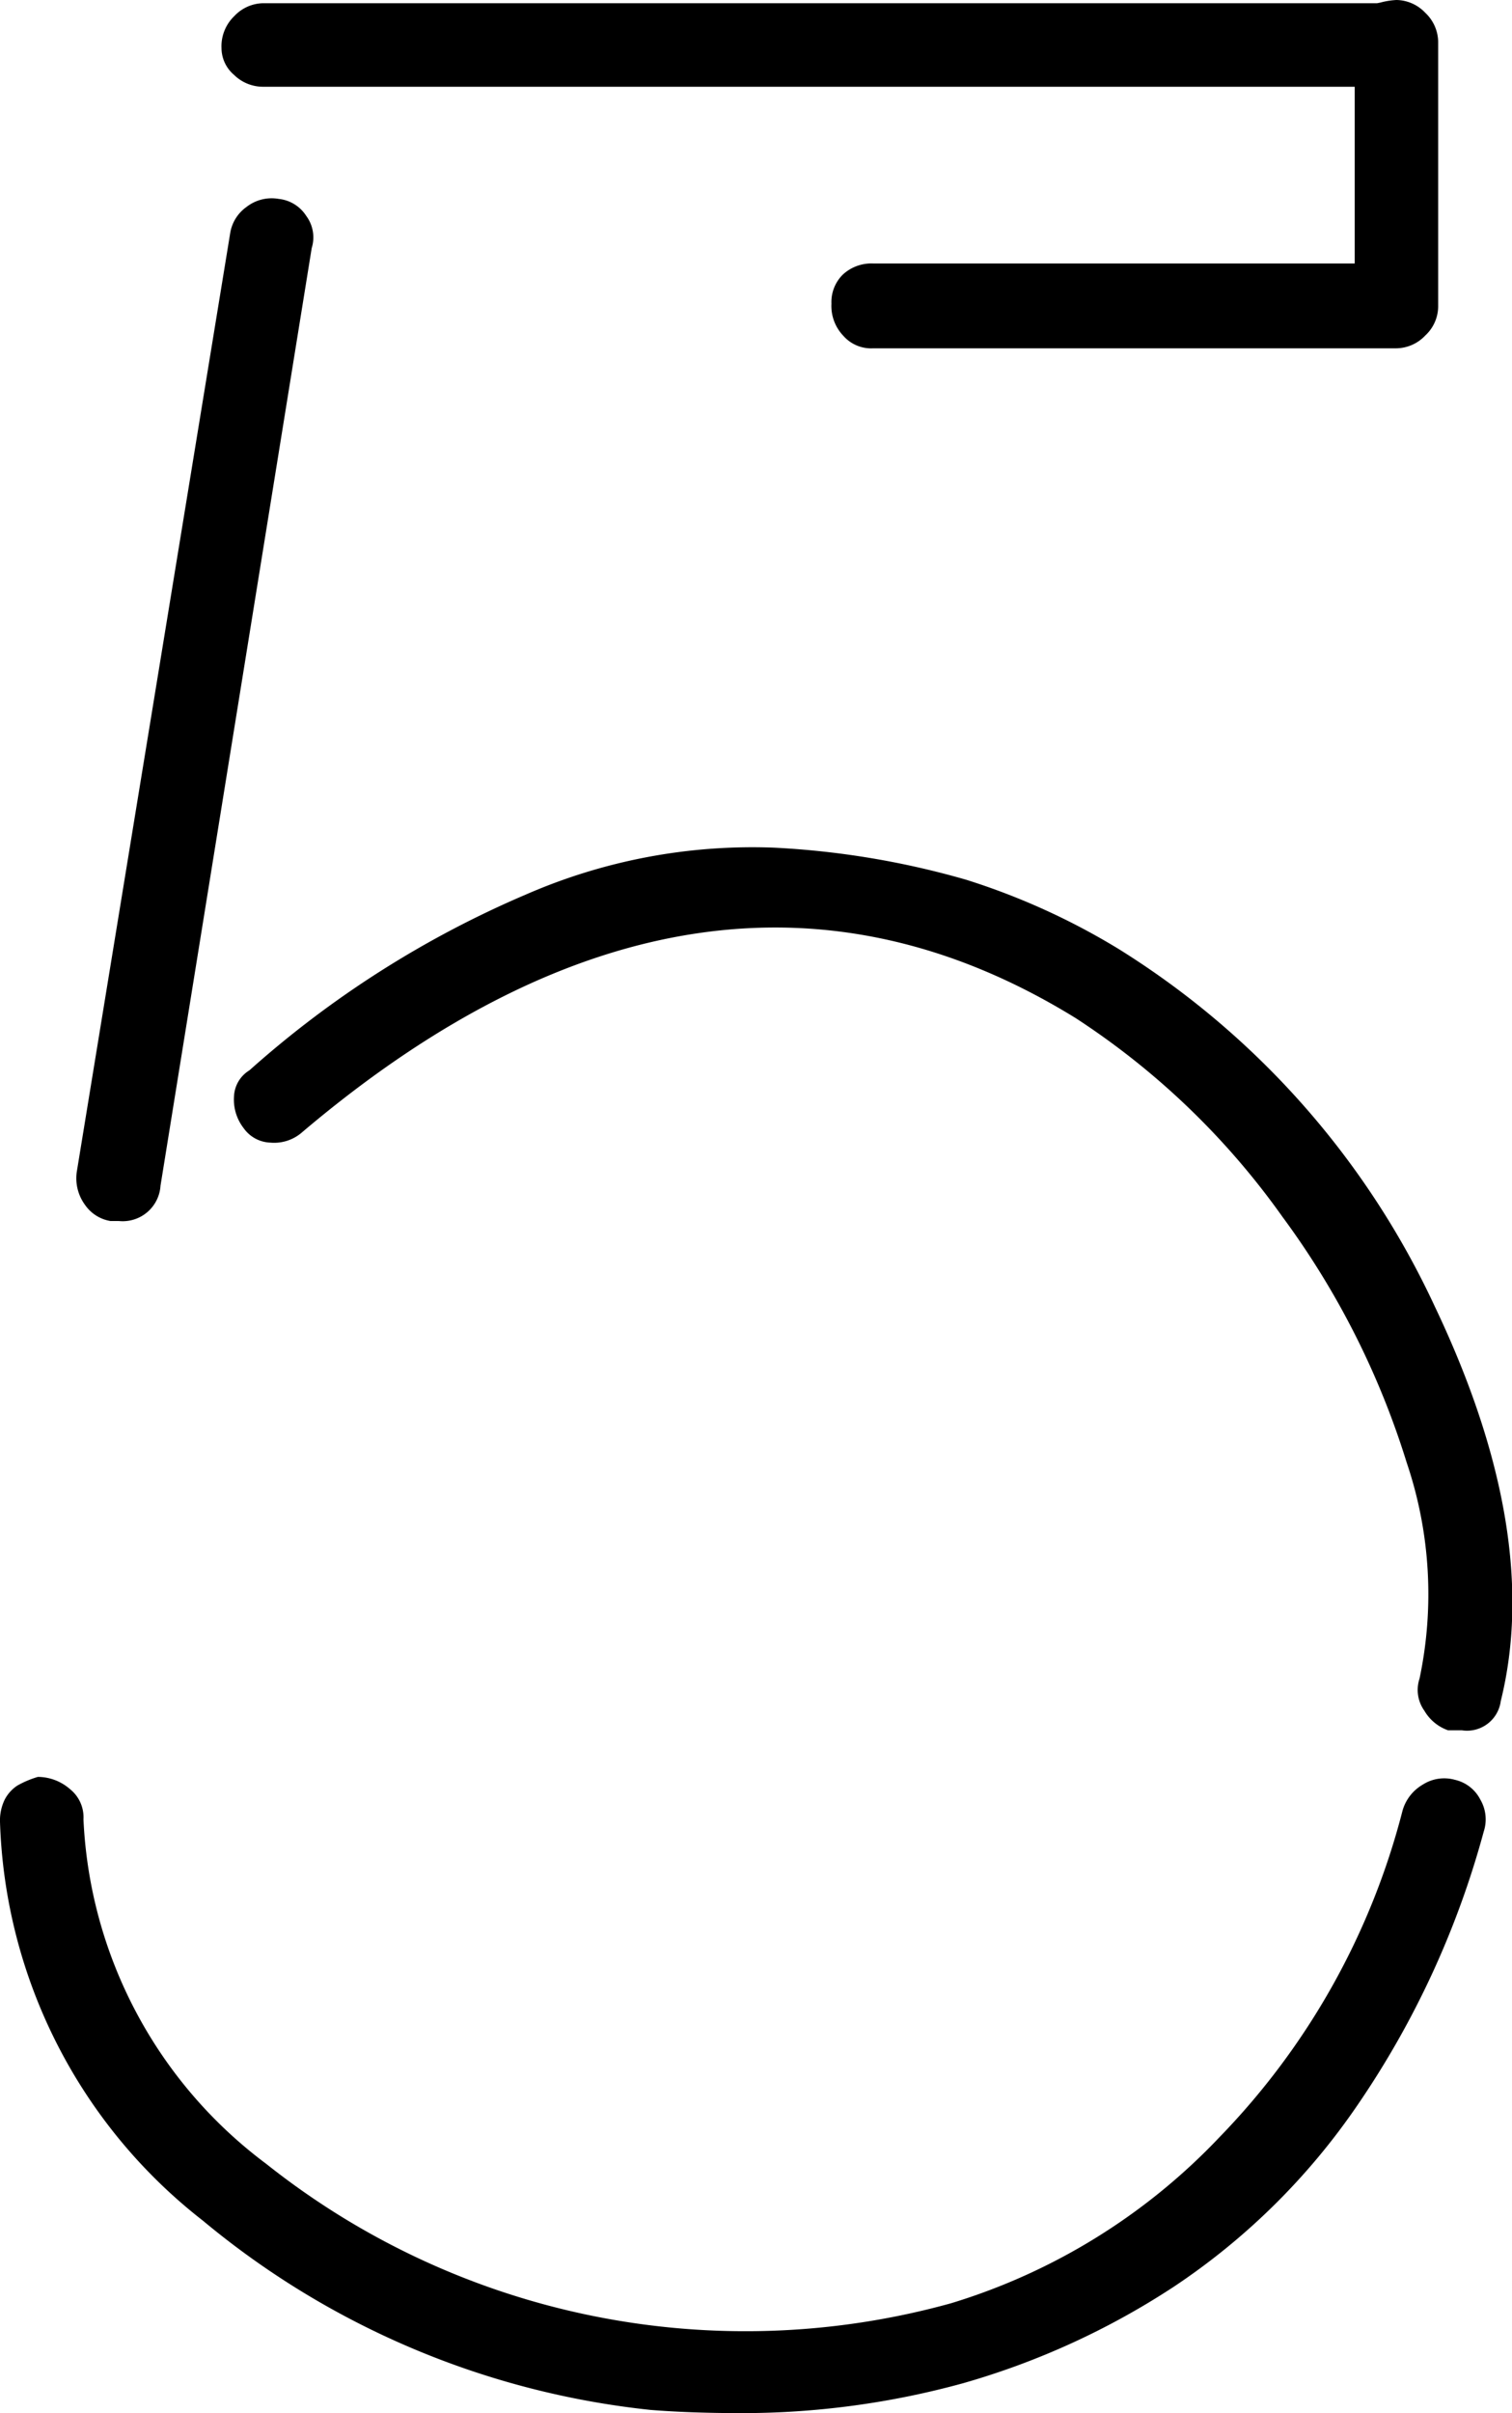 <svg xmlns="http://www.w3.org/2000/svg" width="47.1" height="75.1" viewBox="0 0 47.1 75.1">
  <g id="Calque_2" data-name="Calque 2">
    <g id="Calque_1_-_copie" data-name="Calque 1 - copie">
      <g>
        <path d="M7.29,2.33a1.29,1.29,0,0,0,.91.37h34V8.2h-15a1.31,1.31,0,0,0-.95.35,1.2,1.2,0,0,0-.35.9,1.34,1.34,0,0,0,.37,1,1.15,1.15,0,0,0,.93.39H43.5a1.26,1.26,0,0,0,.9-.4,1.24,1.24,0,0,0,.4-.9V1.3a1.26,1.26,0,0,0-.4-.9,1.26,1.26,0,0,0-.9-.4A2.38,2.38,0,0,0,43,.08L42.9.1H8.2a1.26,1.26,0,0,0-.9.4,1.3,1.3,0,0,0-.4,1A1.1,1.1,0,0,0,7.29,2.33Z"/>
        <path d="M42.29,65.51A28,28,0,0,0,46.22,57a1.22,1.22,0,0,0-.11-1,1.18,1.18,0,0,0-.79-.61,1.24,1.24,0,0,0-1,.15,1.37,1.37,0,0,0-.63.81A22.65,22.65,0,0,1,38,66.5a19.22,19.22,0,0,1-8.37,5.18A24,24,0,0,1,8.29,67.34,14.17,14.17,0,0,1,2.6,56.62a1.12,1.12,0,0,0-.42-.94,1.53,1.53,0,0,0-1-.38,3,3,0,0,0-.64.27A1.17,1.17,0,0,0,.15,56,1.48,1.48,0,0,0,0,56.7,16.38,16.38,0,0,0,6.32,69.11,26.07,26.07,0,0,0,20.26,75c.88.07,1.84.1,2.84.1A26,26,0,0,0,30,74.17a23.92,23.92,0,0,0,6.56-3A21,21,0,0,0,42.29,65.51Z"/>
        <path d="M44.7,40.67a26,26,0,0,0-9.86-11.14,21.51,21.51,0,0,0-4.74-2.15,26.32,26.32,0,0,0-6-1,17.65,17.65,0,0,0-7.72,1.46,31.46,31.46,0,0,0-8.61,5.47,1,1,0,0,0-.48.8,1.45,1.45,0,0,0,.3,1,1.06,1.06,0,0,0,.83.45,1.32,1.32,0,0,0,1-.33c8.34-7.06,16.45-8.25,24.08-3.55a23.8,23.8,0,0,1,6.45,6.19,25.56,25.56,0,0,1,3.87,7.65,12.75,12.75,0,0,1,.4,6.72,1.11,1.11,0,0,0,.15,1,1.38,1.38,0,0,0,.74.61h.43a1.06,1.06,0,0,0,1.21-.91C47.61,49.47,46.94,45.37,44.7,40.67Z"/>
        <path d="M2.65,37.5a1.2,1.2,0,0,0,.79.5H3.7A1.18,1.18,0,0,0,5,36.9L9.71,7.72a1.12,1.12,0,0,0-.17-1,1.16,1.16,0,0,0-.86-.53,1.27,1.27,0,0,0-1,.25,1.24,1.24,0,0,0-.51.82L2.39,36.48A1.4,1.4,0,0,0,2.65,37.5Z"/>
      </g>
    </g>
  </g>
</svg>
